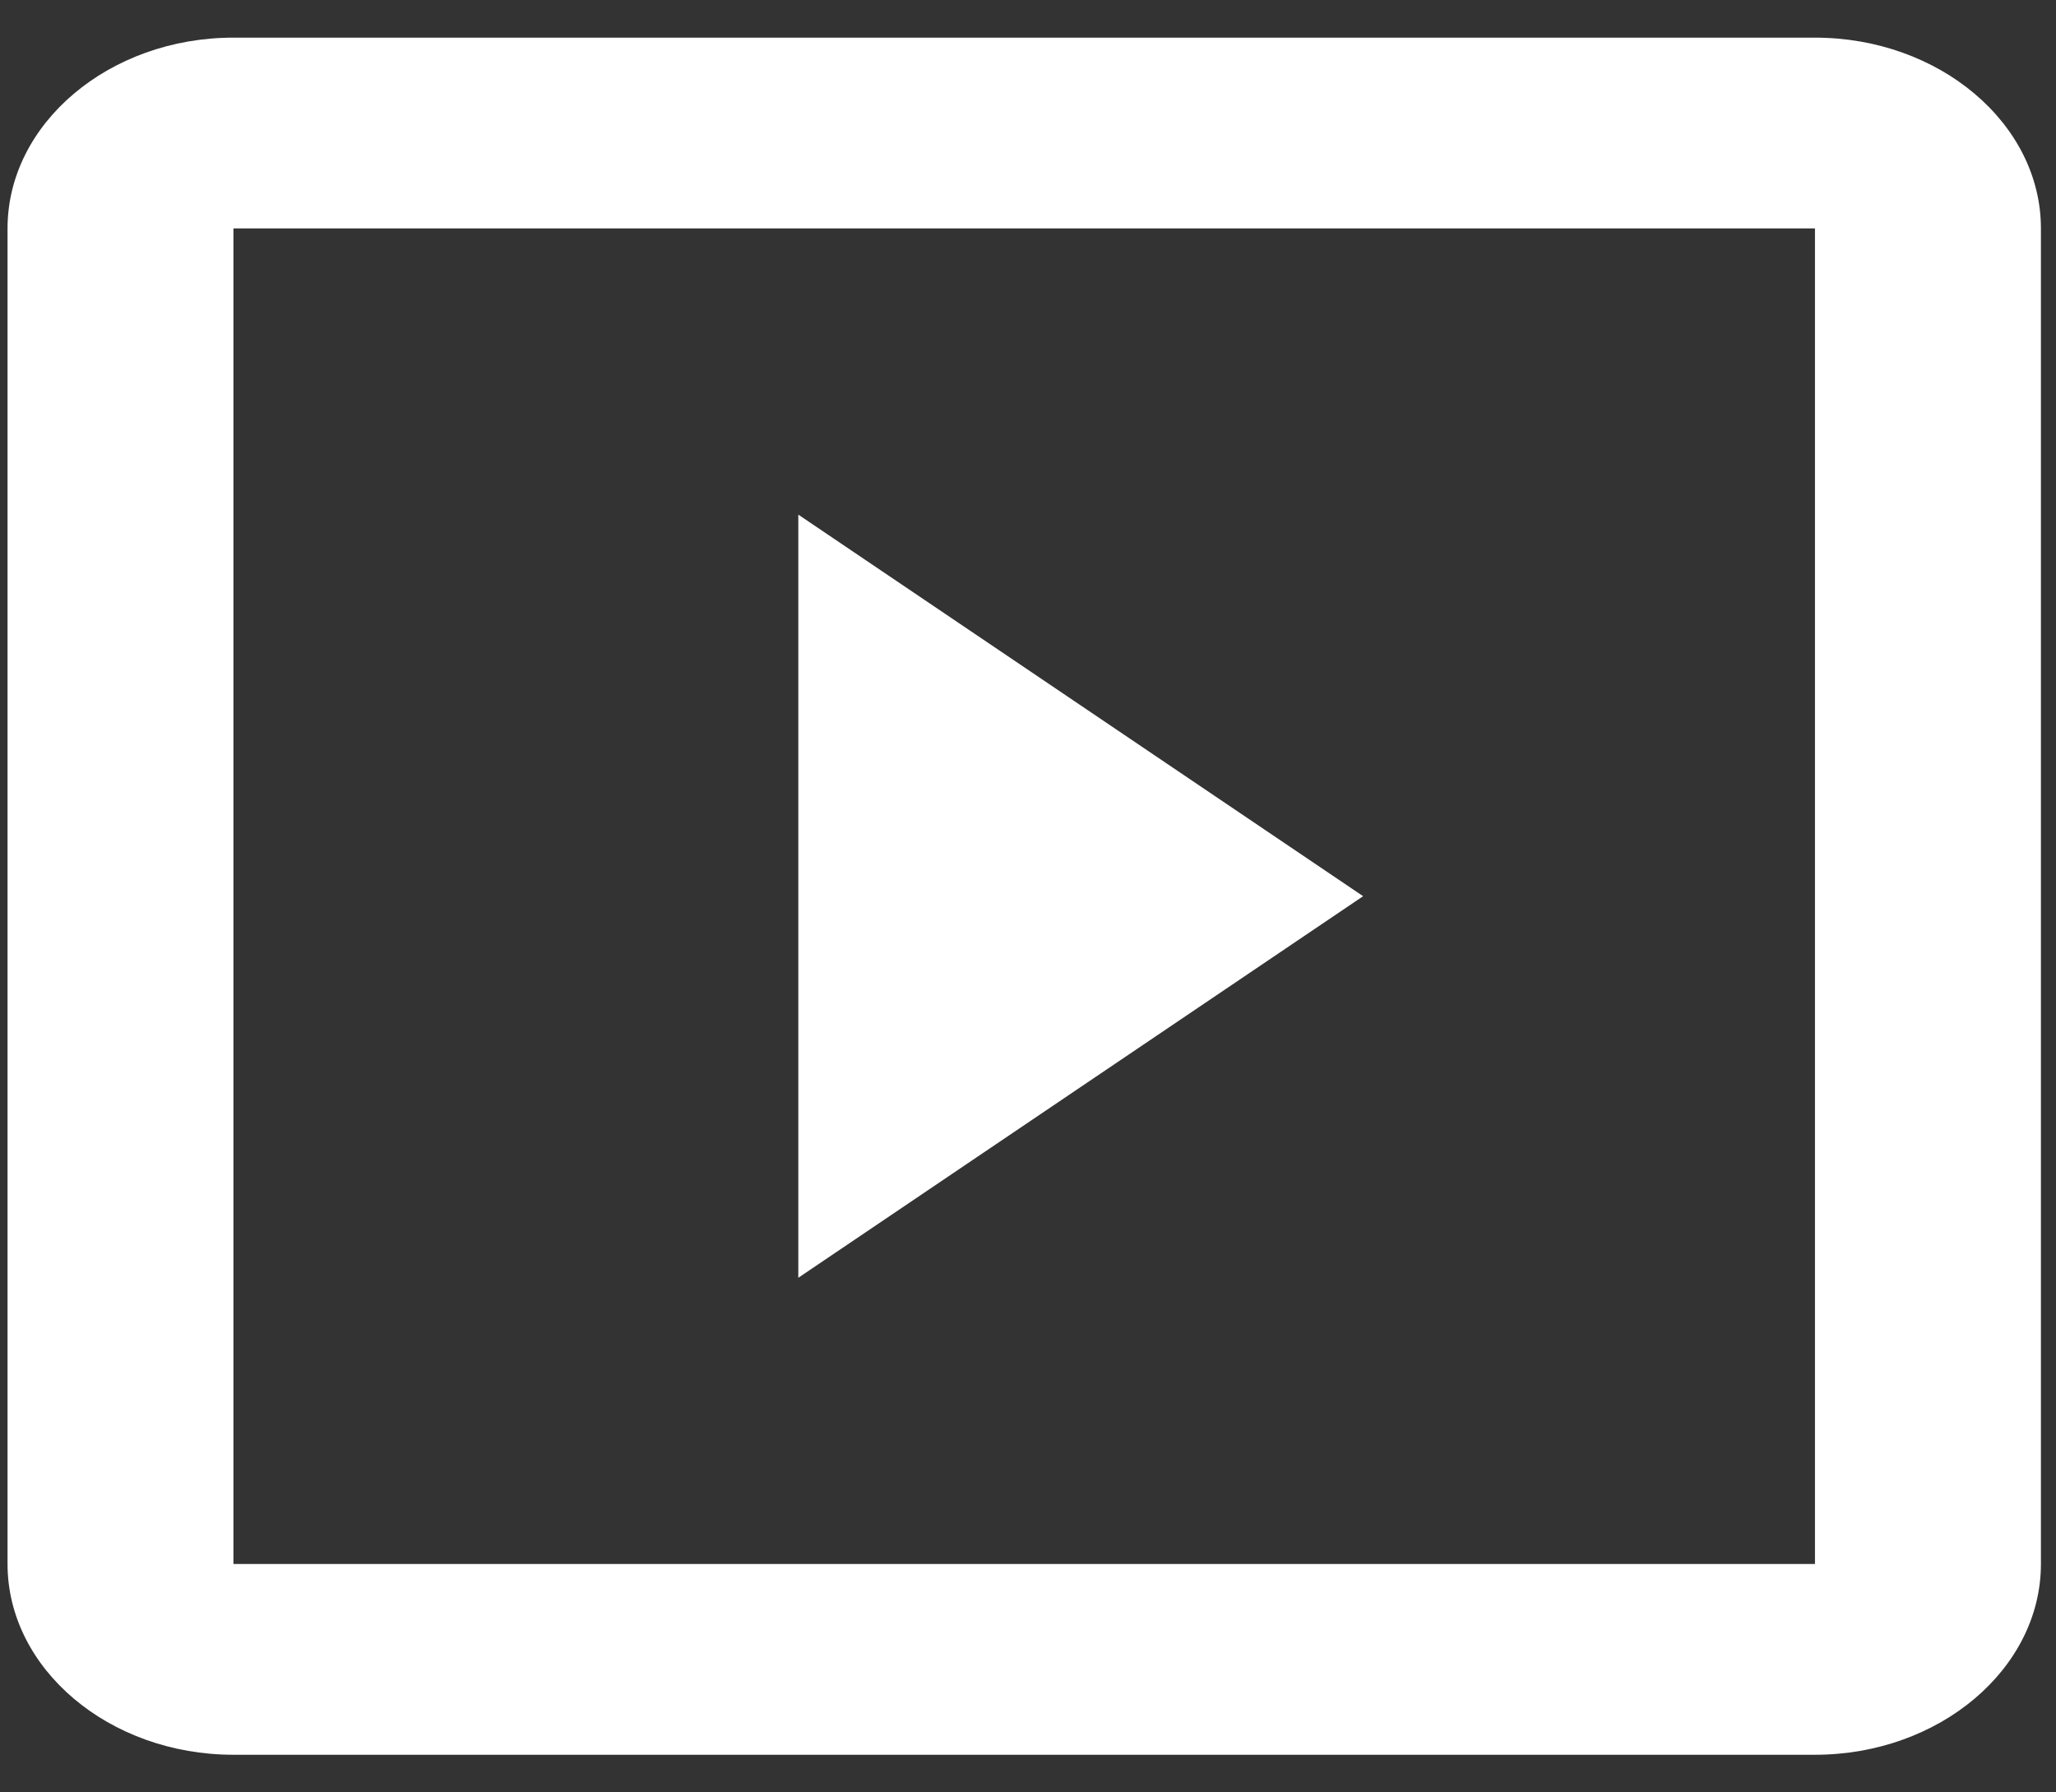 <svg width="39" height="34" viewBox="0 0 39 34" fill="none" xmlns="http://www.w3.org/2000/svg">
<rect x="0" y="0" width="39" height="34" fill="#333333" stroke="none"/>
<path d="M15.143 9.762V24.238L25.857 17L15.143 9.762ZM34.428 0.714H4.428C2.071 0.714 0.143 2.343 0.143 4.333V29.667C0.143 31.657 2.071 33.286 4.428 33.286H34.428C36.785 33.286 38.714 31.657 38.714 29.667V4.333C38.714 2.343 36.785 0.714 34.428 0.714ZM34.428 29.667H4.428V4.333H34.428V29.667Z" fill="white"/>
</svg>
